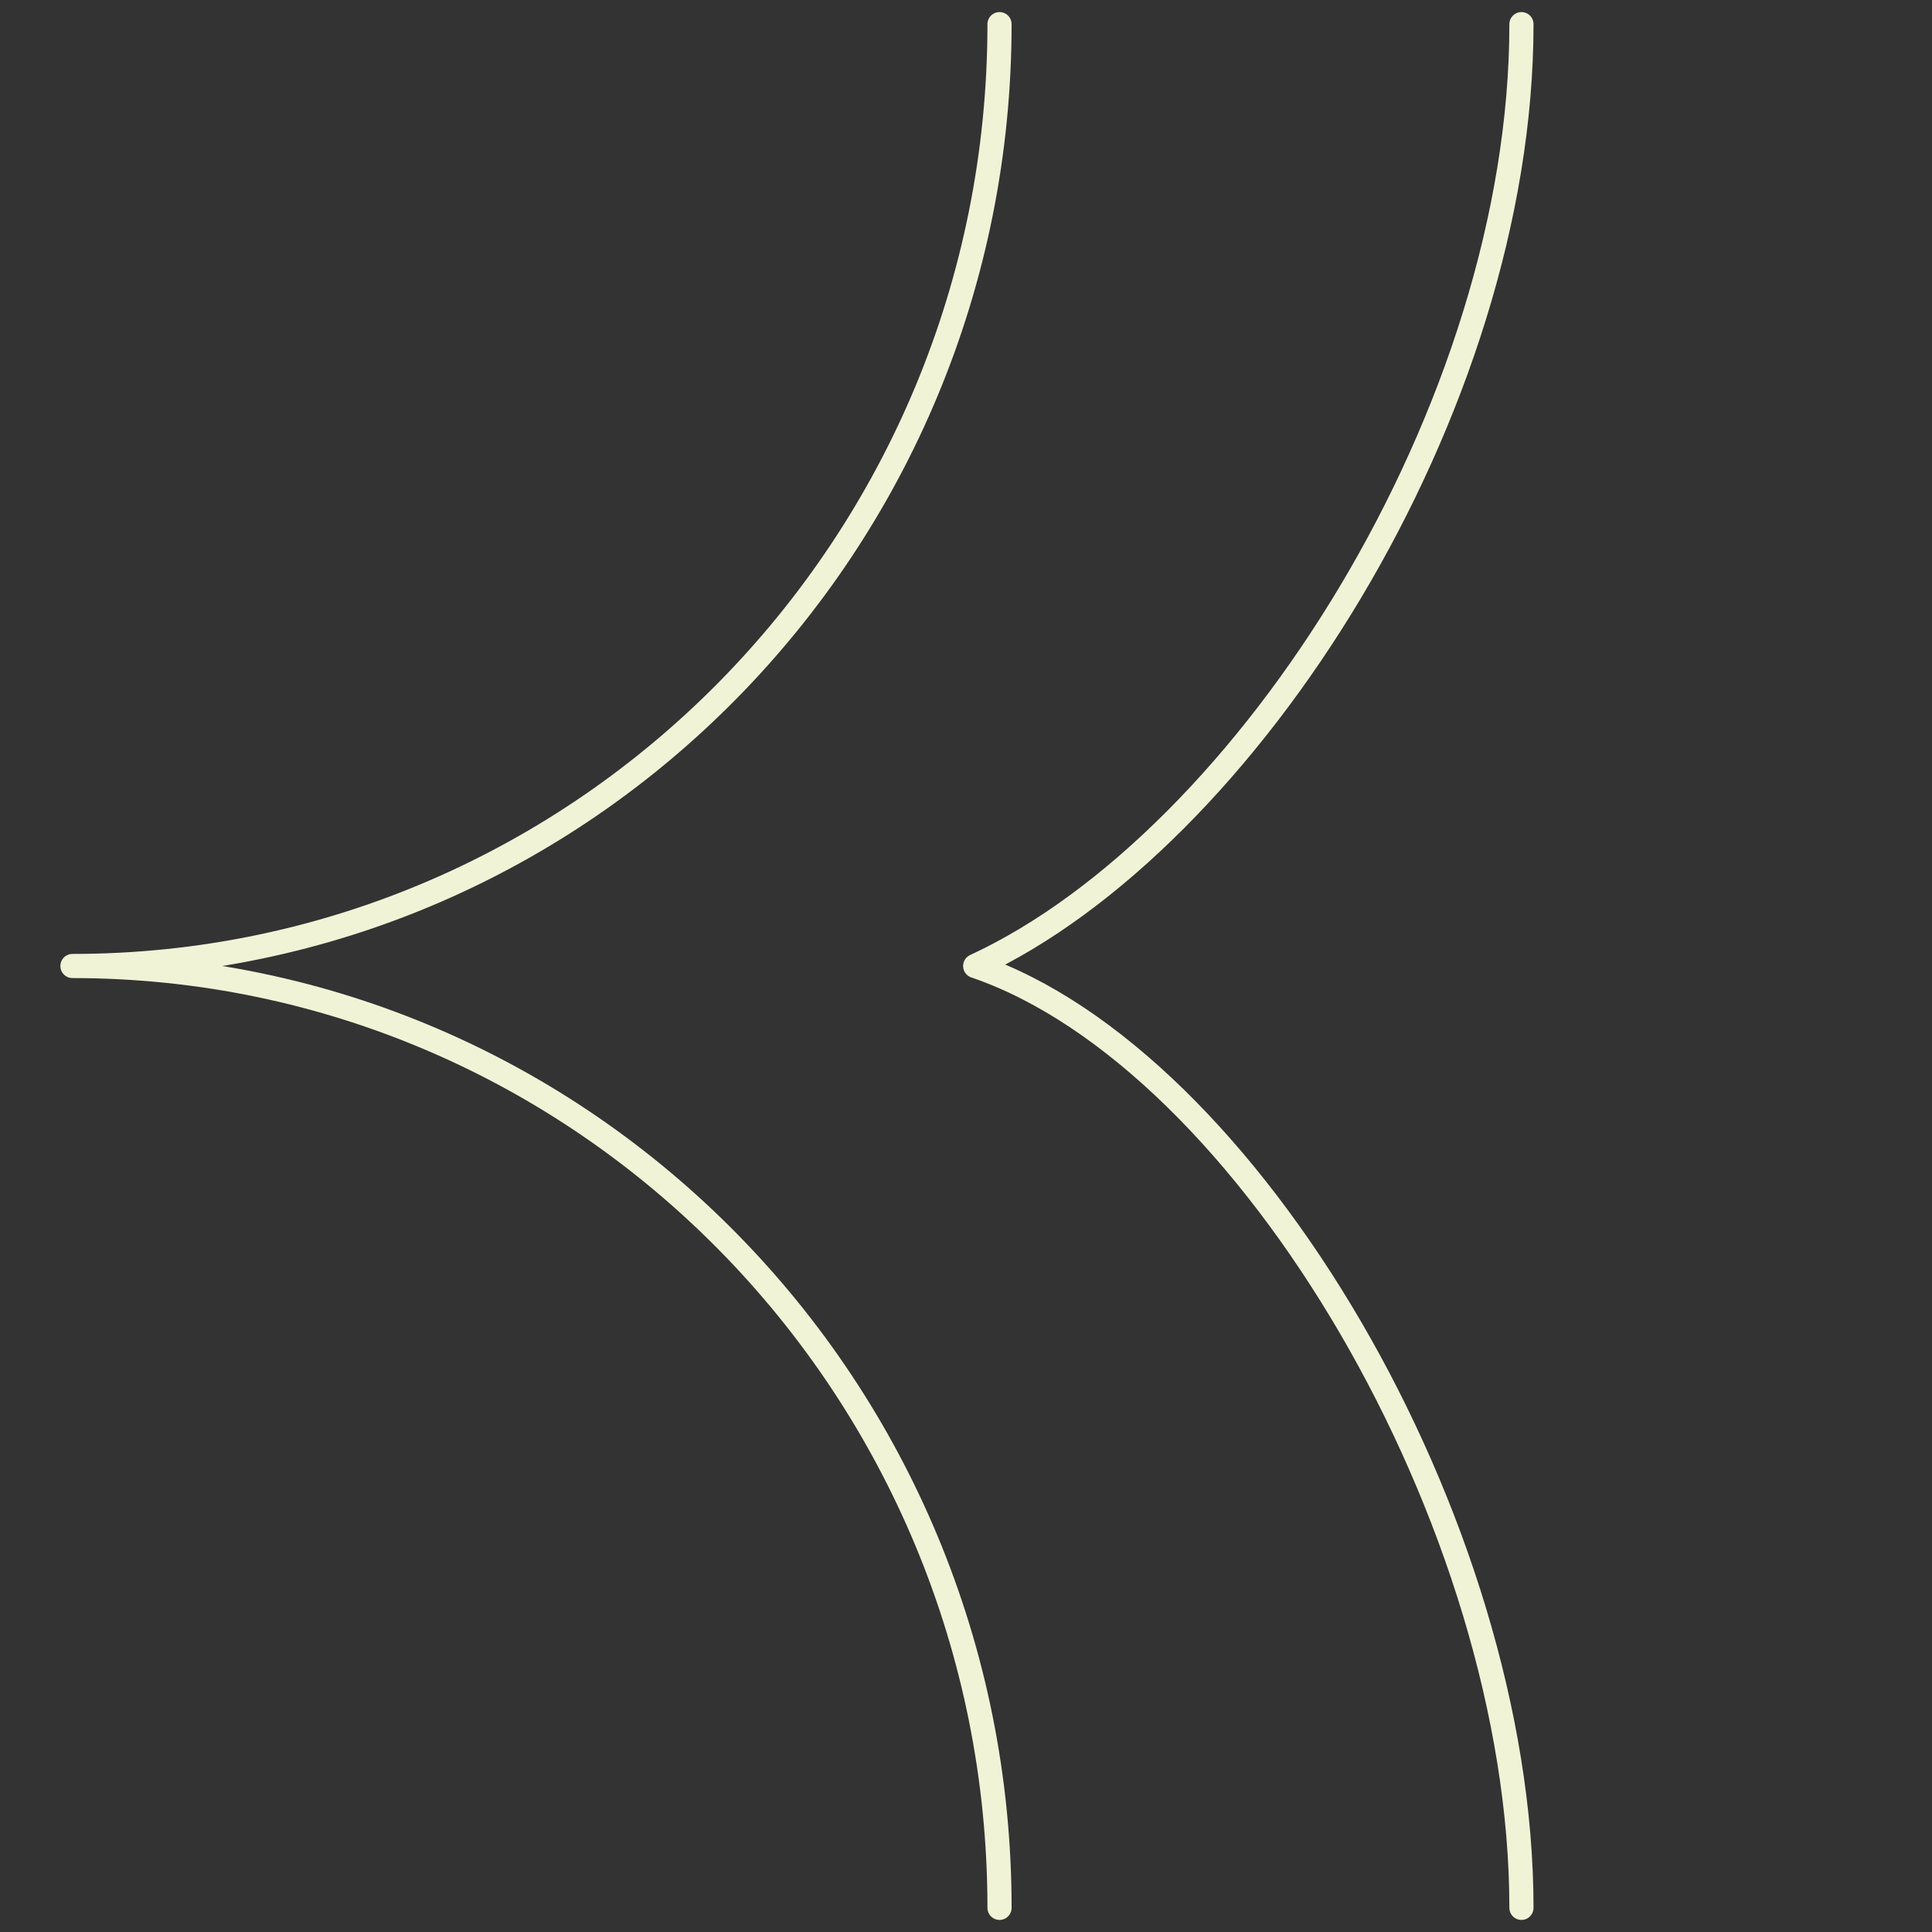 <?xml version="1.0" encoding="UTF-8"?>
<svg width="80px" height="80px" viewBox="0 0 80 80" version="1.1" xmlns="http://www.w3.org/2000/svg" xmlns:xlink="http://www.w3.org/1999/xlink">
    <rect x="0" y="0" width="80" height="80" fill="#333333" stroke="none"/>
    <title>icon-larr-double</title>
    <g id="icon-larr-double" stroke="none" stroke-width="1" fill="none" fill-rule="evenodd" stroke-linecap="round" stroke-linejoin="round">
        <path d="M40.38,1 C40.38,16.931 51.714,36.149 63,40 C51.714,45.226 40.38,63.069 40.38,79" id="Path" stroke="#F1F3D7" transform="translate(51.69, 40) rotate(180) translate(-51.69, -40)"></path>
        <path d="M3,1 C3,22.538 20.188,40 41.388,40 C20.188,40 3,57.462 3,79" id="Path" stroke="#F1F3D7" transform="translate(22.194, 40) rotate(180) translate(-22.194, -40)"></path>
    </g>
</svg>